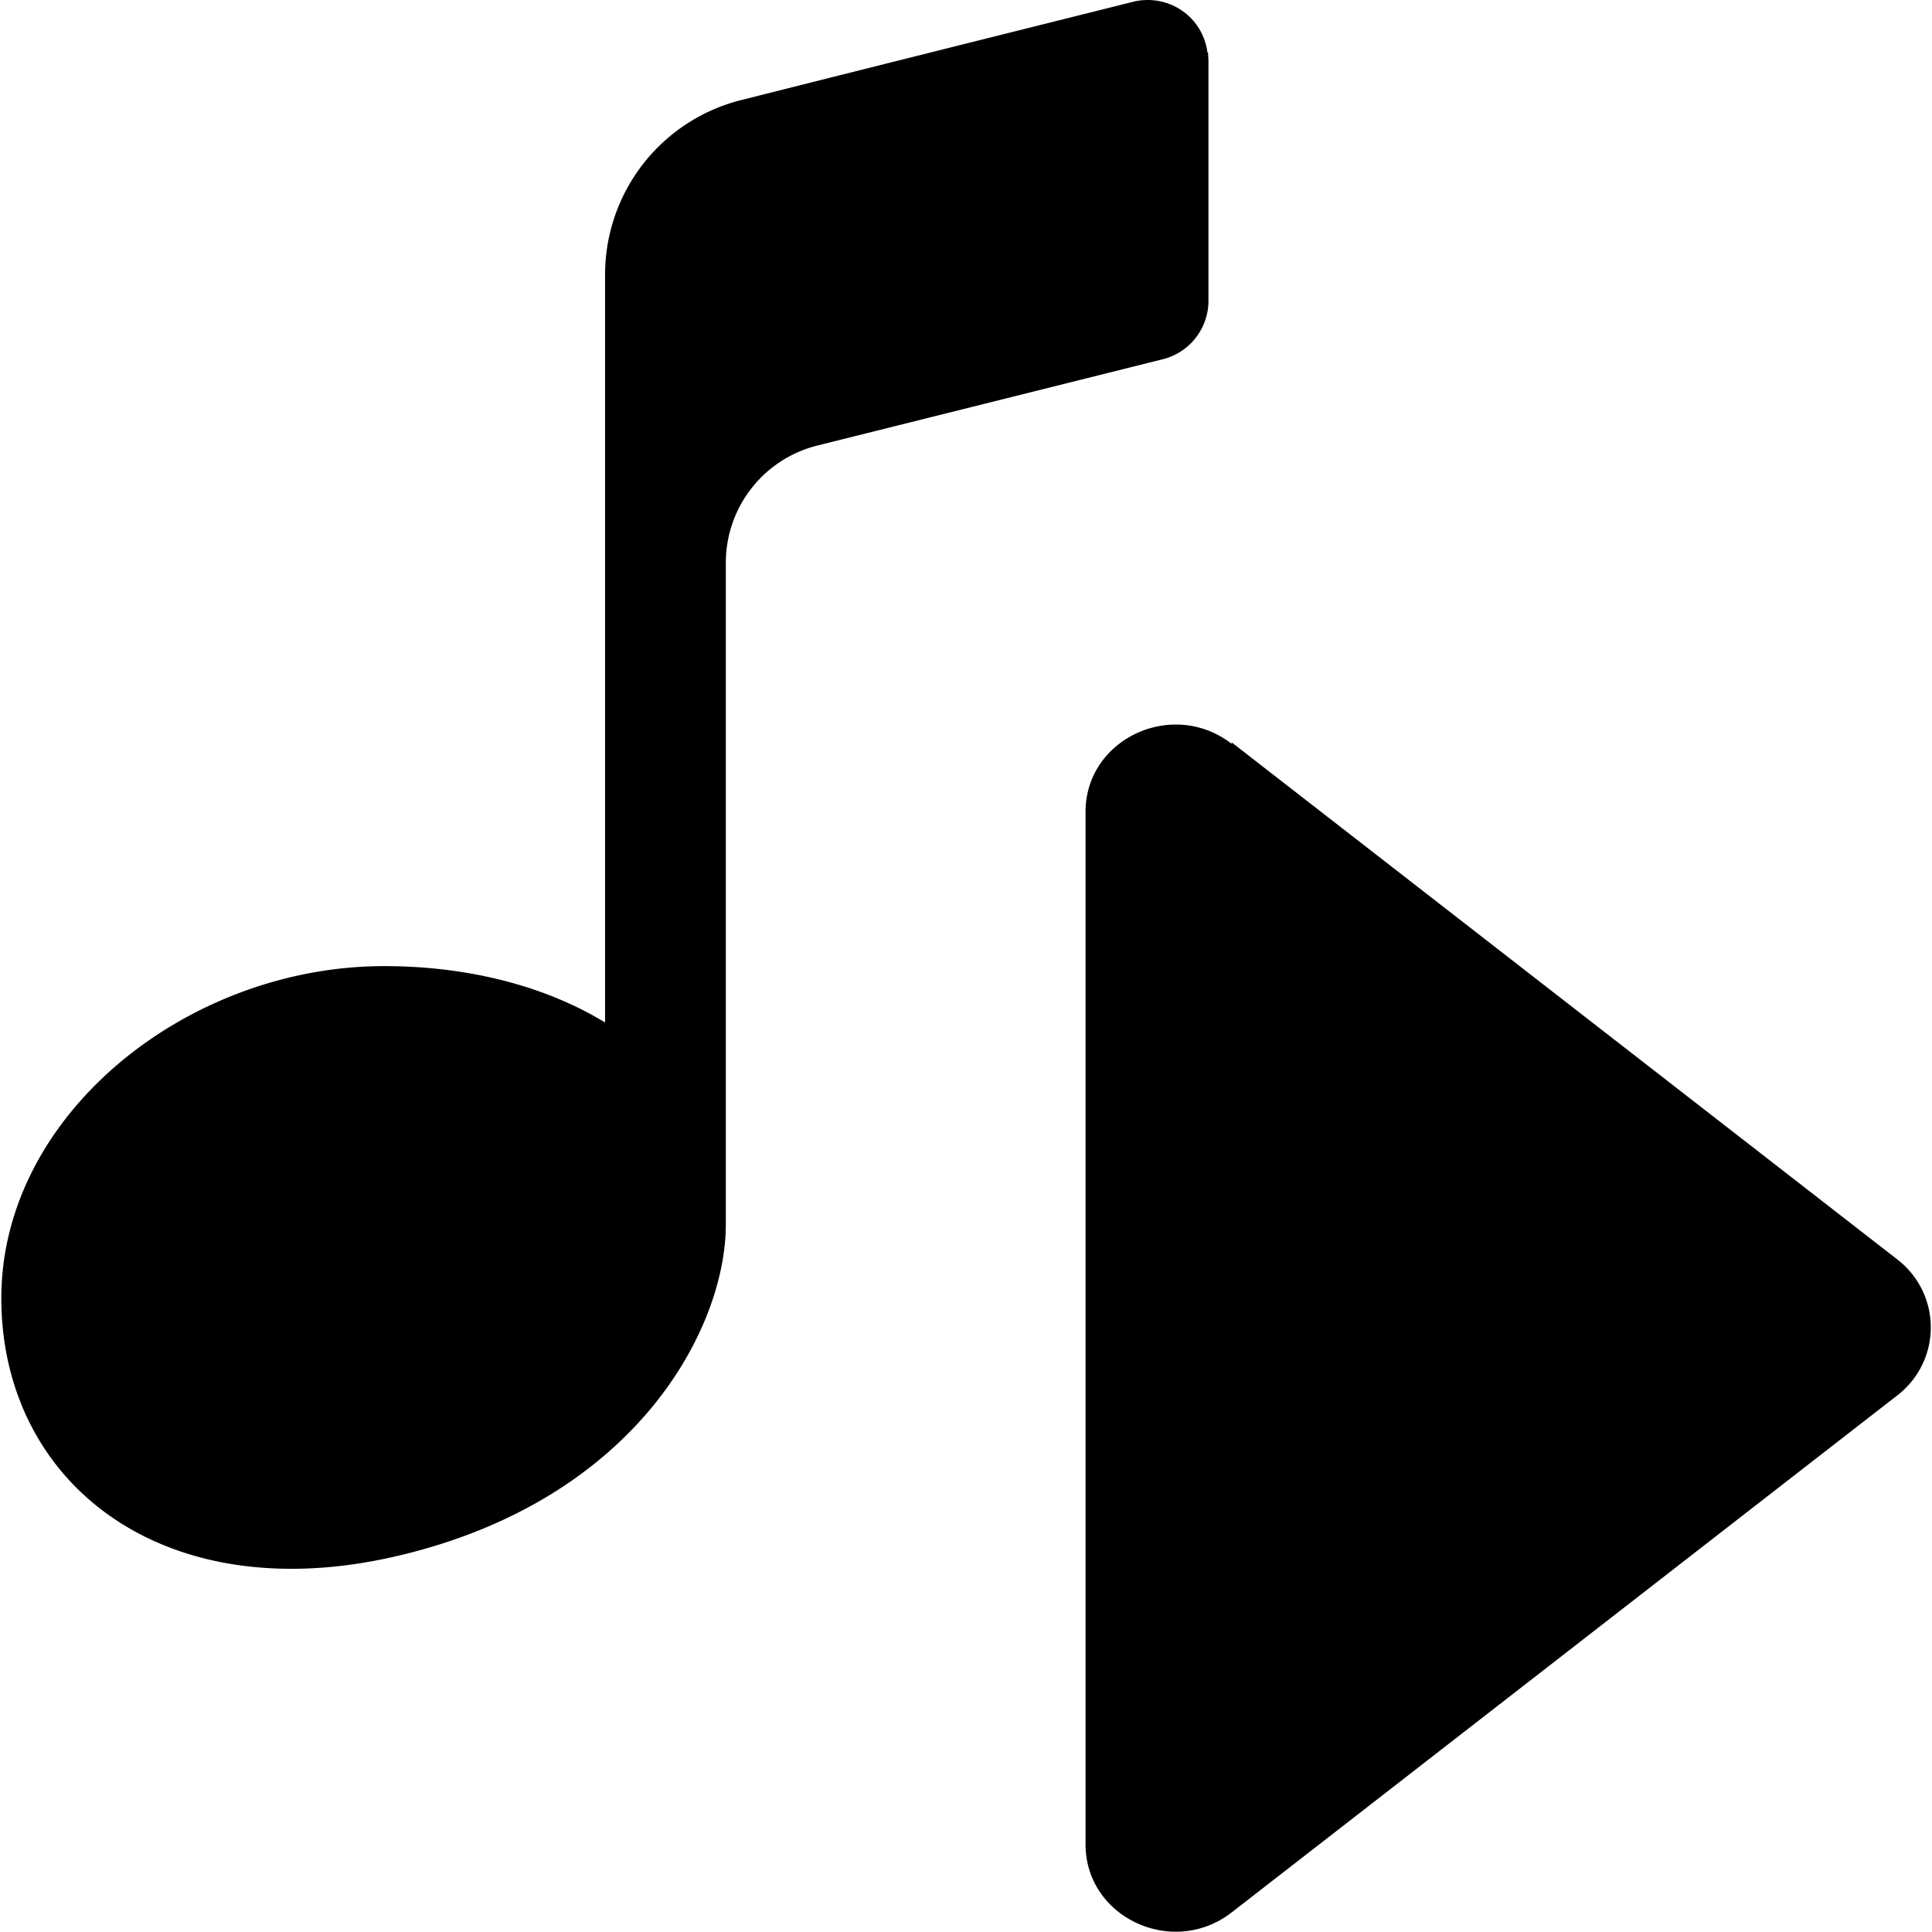 <svg xmlns="http://www.w3.org/2000/svg" width="3em" height="3em" viewBox="0 0 16 16"><path fill="currentColor" d="M10 .439a.495.495 0 0 0-.387-.427a.5.5 0 0 0-.242.006c-.823.206-2.24.56-3.23.81a1.49 1.49 0 0 0-1.13 1.45v6.19c-.484-.296-1.12-.467-1.83-.467c-1.63 0-3.17 1.23-3.17 2.75s1.33 2.6 3.3 2.13s2.7-1.89 2.7-2.74V4.66a1 1 0 0 1 .757-.97l2.85-.712a.5.5 0 0 0 .39-.498V.5l-.004-.072zm.2 5.721c-.488-.378-1.21-.042-1.21.564v8.55c0 .606.722.942 1.21.564l5.51-4.28a.71.71 0 0 0 0-1.13l-5.51-4.28z"/></svg>